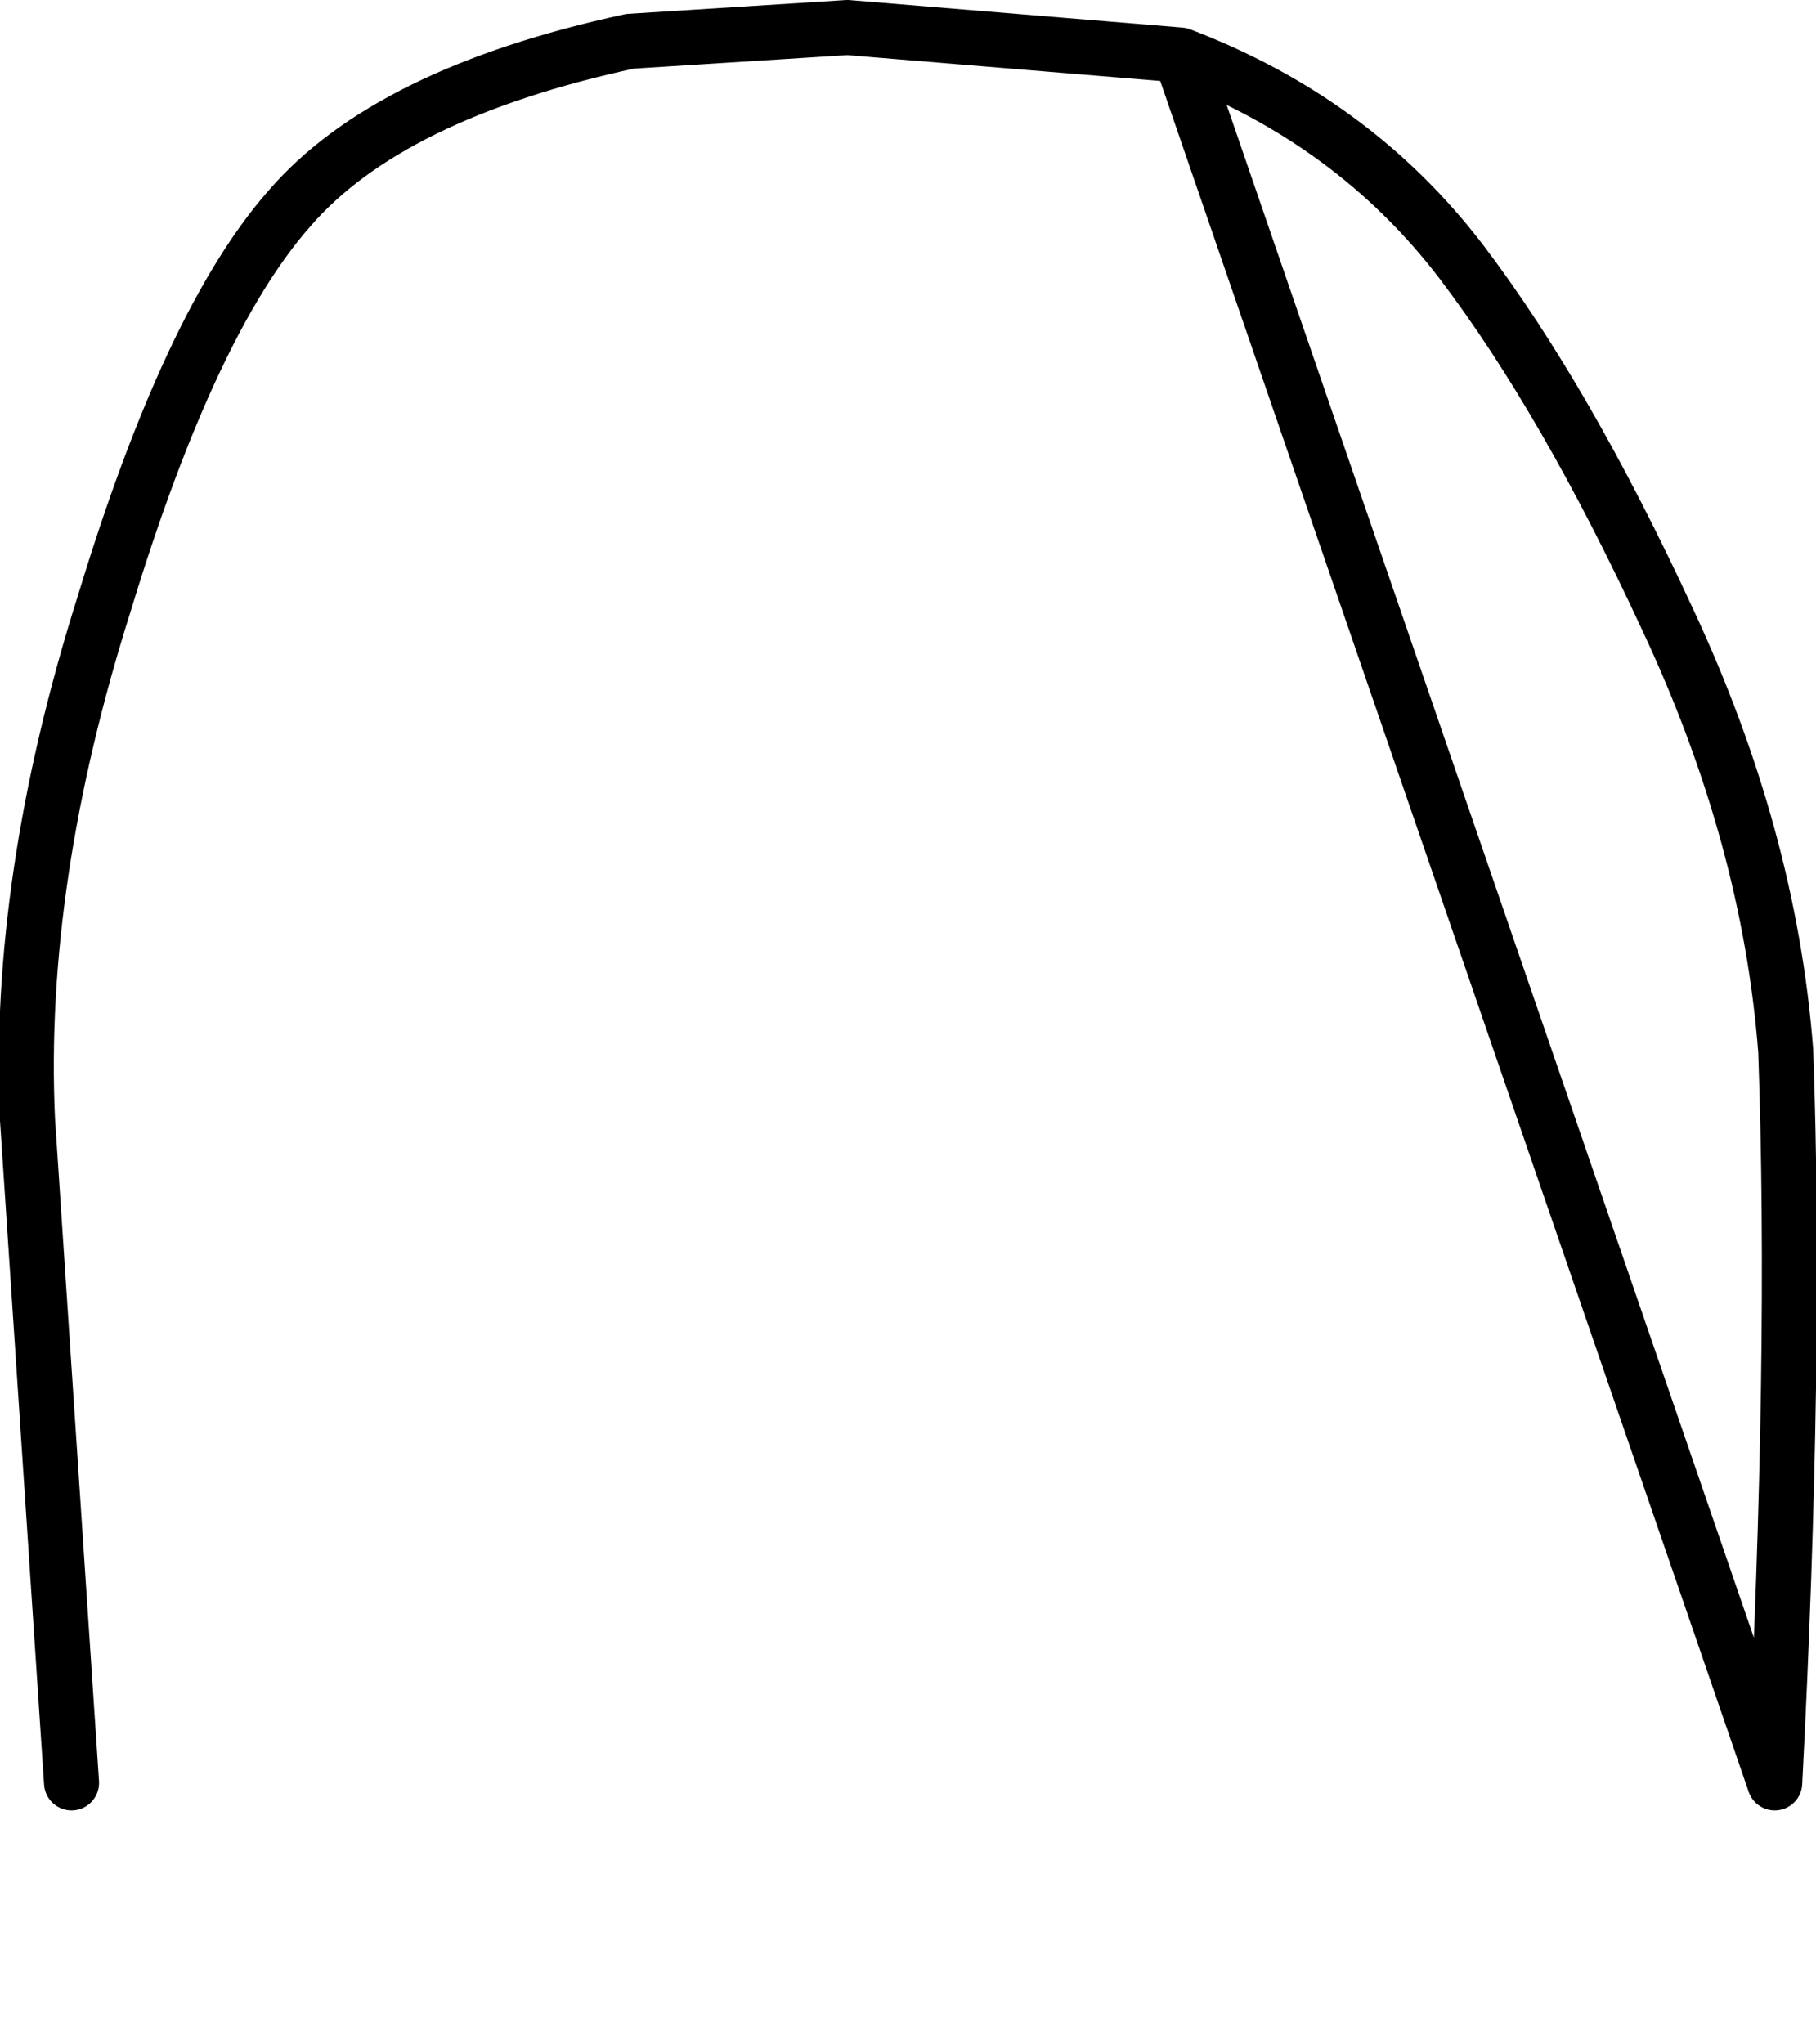<?xml version="1.0" encoding="UTF-8" standalone="no"?>
<svg xmlns:xlink="http://www.w3.org/1999/xlink" height="37.15px" width="33.0px" xmlns="http://www.w3.org/2000/svg">
  <g transform="matrix(1.0, 0.0, 0.0, 1.0, 16.4, 32.1)">
    <path d="M5.05 -31.1 L5.05 -30.6 5.7 -30.6 5.05 -31.1 Q8.2 -29.9 10.15 -27.35 12.05 -24.85 13.9 -20.85 15.75 -16.9 16.05 -13.0 16.25 -7.4 15.85 0.3 -1.85 9.85 -15.1 0.3 L-15.9 -11.75 Q-16.1 -16.1 -14.5 -21.15 -12.95 -26.25 -11.15 -28.3 -9.35 -30.4 -4.95 -31.35 L-1.0 -31.6 5.05 -31.1" fill="#ffffff" fill-opacity="0.0" fill-rule="evenodd" stroke="none"/>
    <path d="M5.05 -31.1 L-1.0 -31.6 -4.95 -31.35 Q-9.35 -30.4 -11.15 -28.3 -12.95 -26.25 -14.5 -21.15 -16.1 -16.1 -15.9 -11.75 L-15.1 0.3 M15.85 0.3 Q16.25 -7.4 16.05 -13.0 15.75 -16.9 13.9 -20.85 12.05 -24.85 10.15 -27.35 8.2 -29.9 5.05 -31.1 Z" fill="none" stroke="#000000" stroke-linecap="round" stroke-linejoin="round" stroke-width="1.0"/>
  </g>
</svg>

